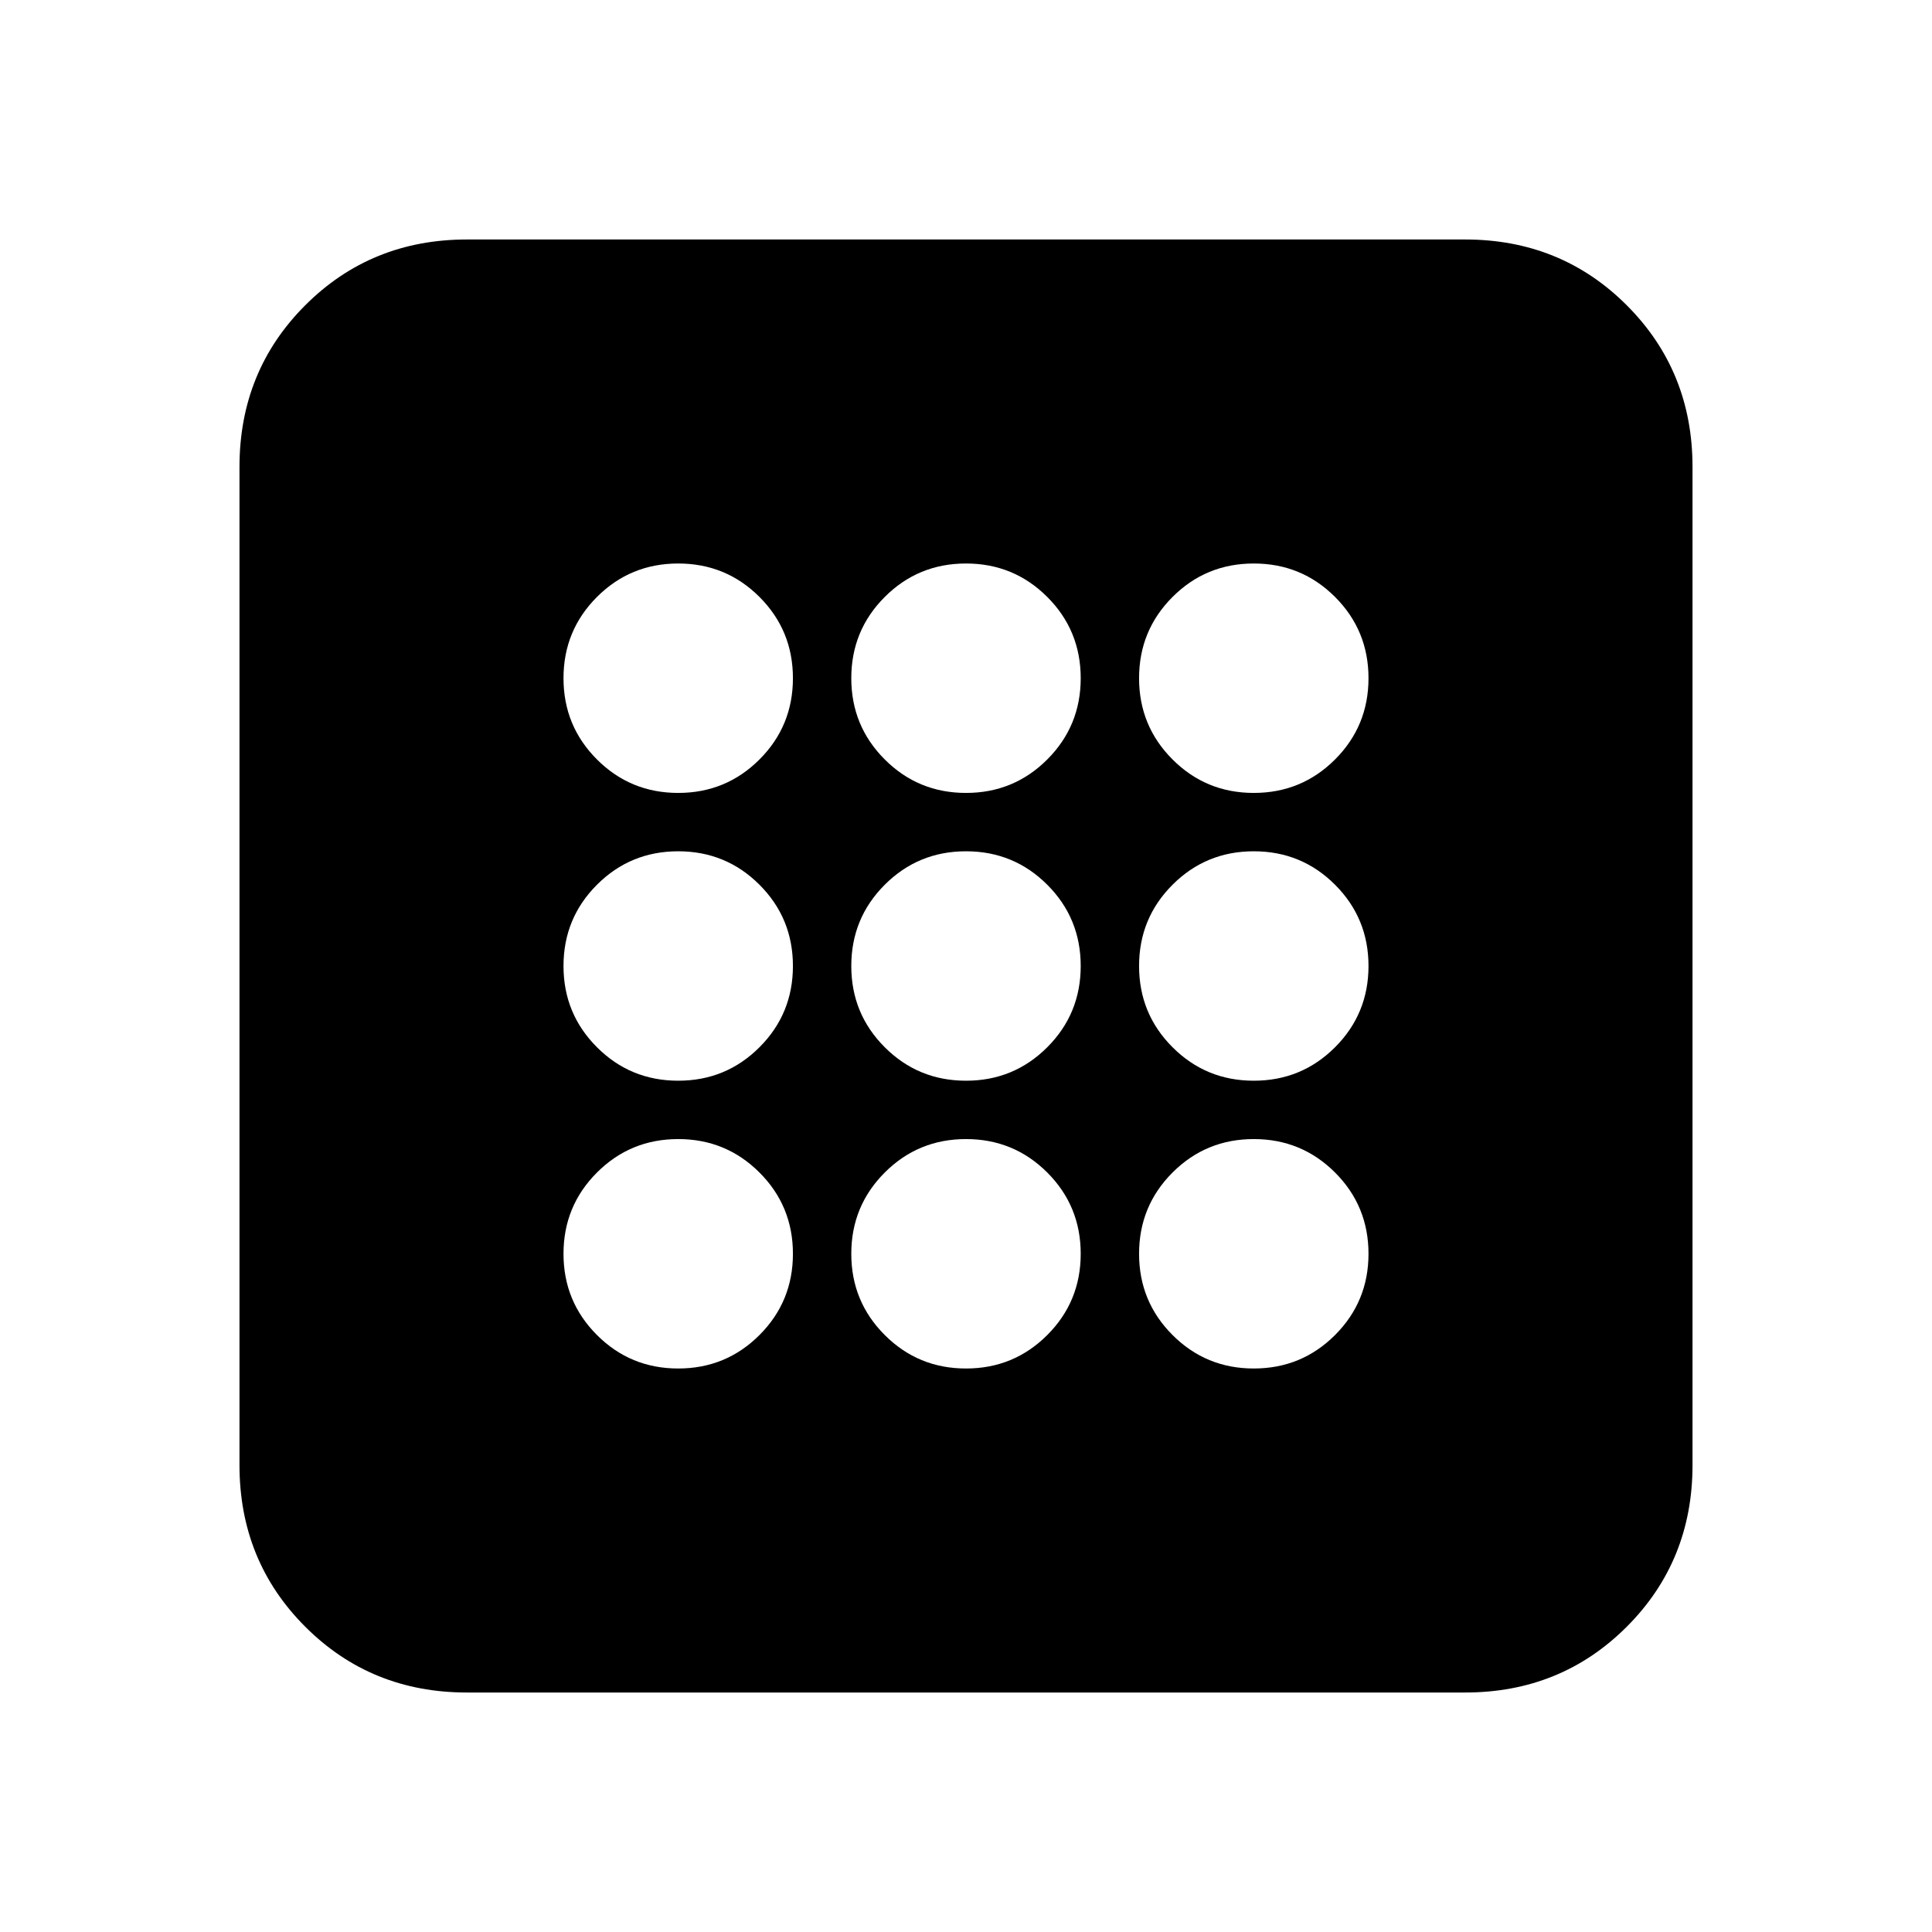 <svg xmlns="http://www.w3.org/2000/svg" height="20" viewBox="0 -960 960 960" width="20"><path d="M337-280q23.75 0 40.38-16.63Q394-313.25 394-337q0-23.75-16.62-40.38Q360.75-394 337-394q-23.75 0-40.37 16.62Q280-360.75 280-337q0 23.75 16.63 40.37Q313.25-280 337-280Zm0-286q23.75 0 40.38-16.63Q394-599.25 394-623q0-23.75-16.62-40.38Q360.75-680 337-680q-23.75 0-40.37 16.62Q280-646.75 280-623q0 23.75 16.63 40.37Q313.25-566 337-566Zm0 143q23.75 0 40.38-16.63Q394-456.25 394-480q0-23.75-16.62-40.38Q360.75-537 337-537q-23.75 0-40.37 16.62Q280-503.75 280-480q0 23.75 16.63 40.37Q313.25-423 337-423Zm286 143q23.75 0 40.38-16.63Q680-313.25 680-337q0-23.75-16.62-40.38Q646.75-394 623-394q-23.75 0-40.37 16.62Q566-360.75 566-337q0 23.75 16.63 40.37Q599.25-280 623-280Zm0-286q23.75 0 40.38-16.63Q680-599.25 680-623q0-23.75-16.62-40.38Q646.75-680 623-680q-23.75 0-40.37 16.62Q566-646.75 566-623q0 23.75 16.63 40.37Q599.25-566 623-566ZM232-119q-47.64 0-80.32-32.68Q119-184.36 119-232v-496q0-47.64 32.68-80.32Q184.36-841 232-841h496q47.64 0 80.32 32.68Q841-775.64 841-728v496q0 47.64-32.68 80.32Q775.64-119 728-119H232Zm391-304q23.75 0 40.38-16.63Q680-456.25 680-480q0-23.75-16.62-40.38Q646.75-537 623-537q-23.75 0-40.37 16.62Q566-503.75 566-480q0 23.75 16.63 40.37Q599.25-423 623-423ZM480-566q23.75 0 40.38-16.63Q537-599.25 537-623q0-23.75-16.62-40.38Q503.75-680 480-680q-23.75 0-40.37 16.62Q423-646.75 423-623q0 23.75 16.63 40.37Q456.25-566 480-566Zm0 286q23.75 0 40.38-16.63Q537-313.25 537-337q0-23.75-16.62-40.38Q503.75-394 480-394q-23.75 0-40.37 16.62Q423-360.75 423-337q0 23.75 16.63 40.37Q456.25-280 480-280Zm0-143q23.75 0 40.38-16.63Q537-456.25 537-480q0-23.75-16.62-40.38Q503.75-537 480-537q-23.75 0-40.37 16.62Q423-503.75 423-480q0 23.75 16.63 40.37Q456.25-423 480-423Z"/></svg>